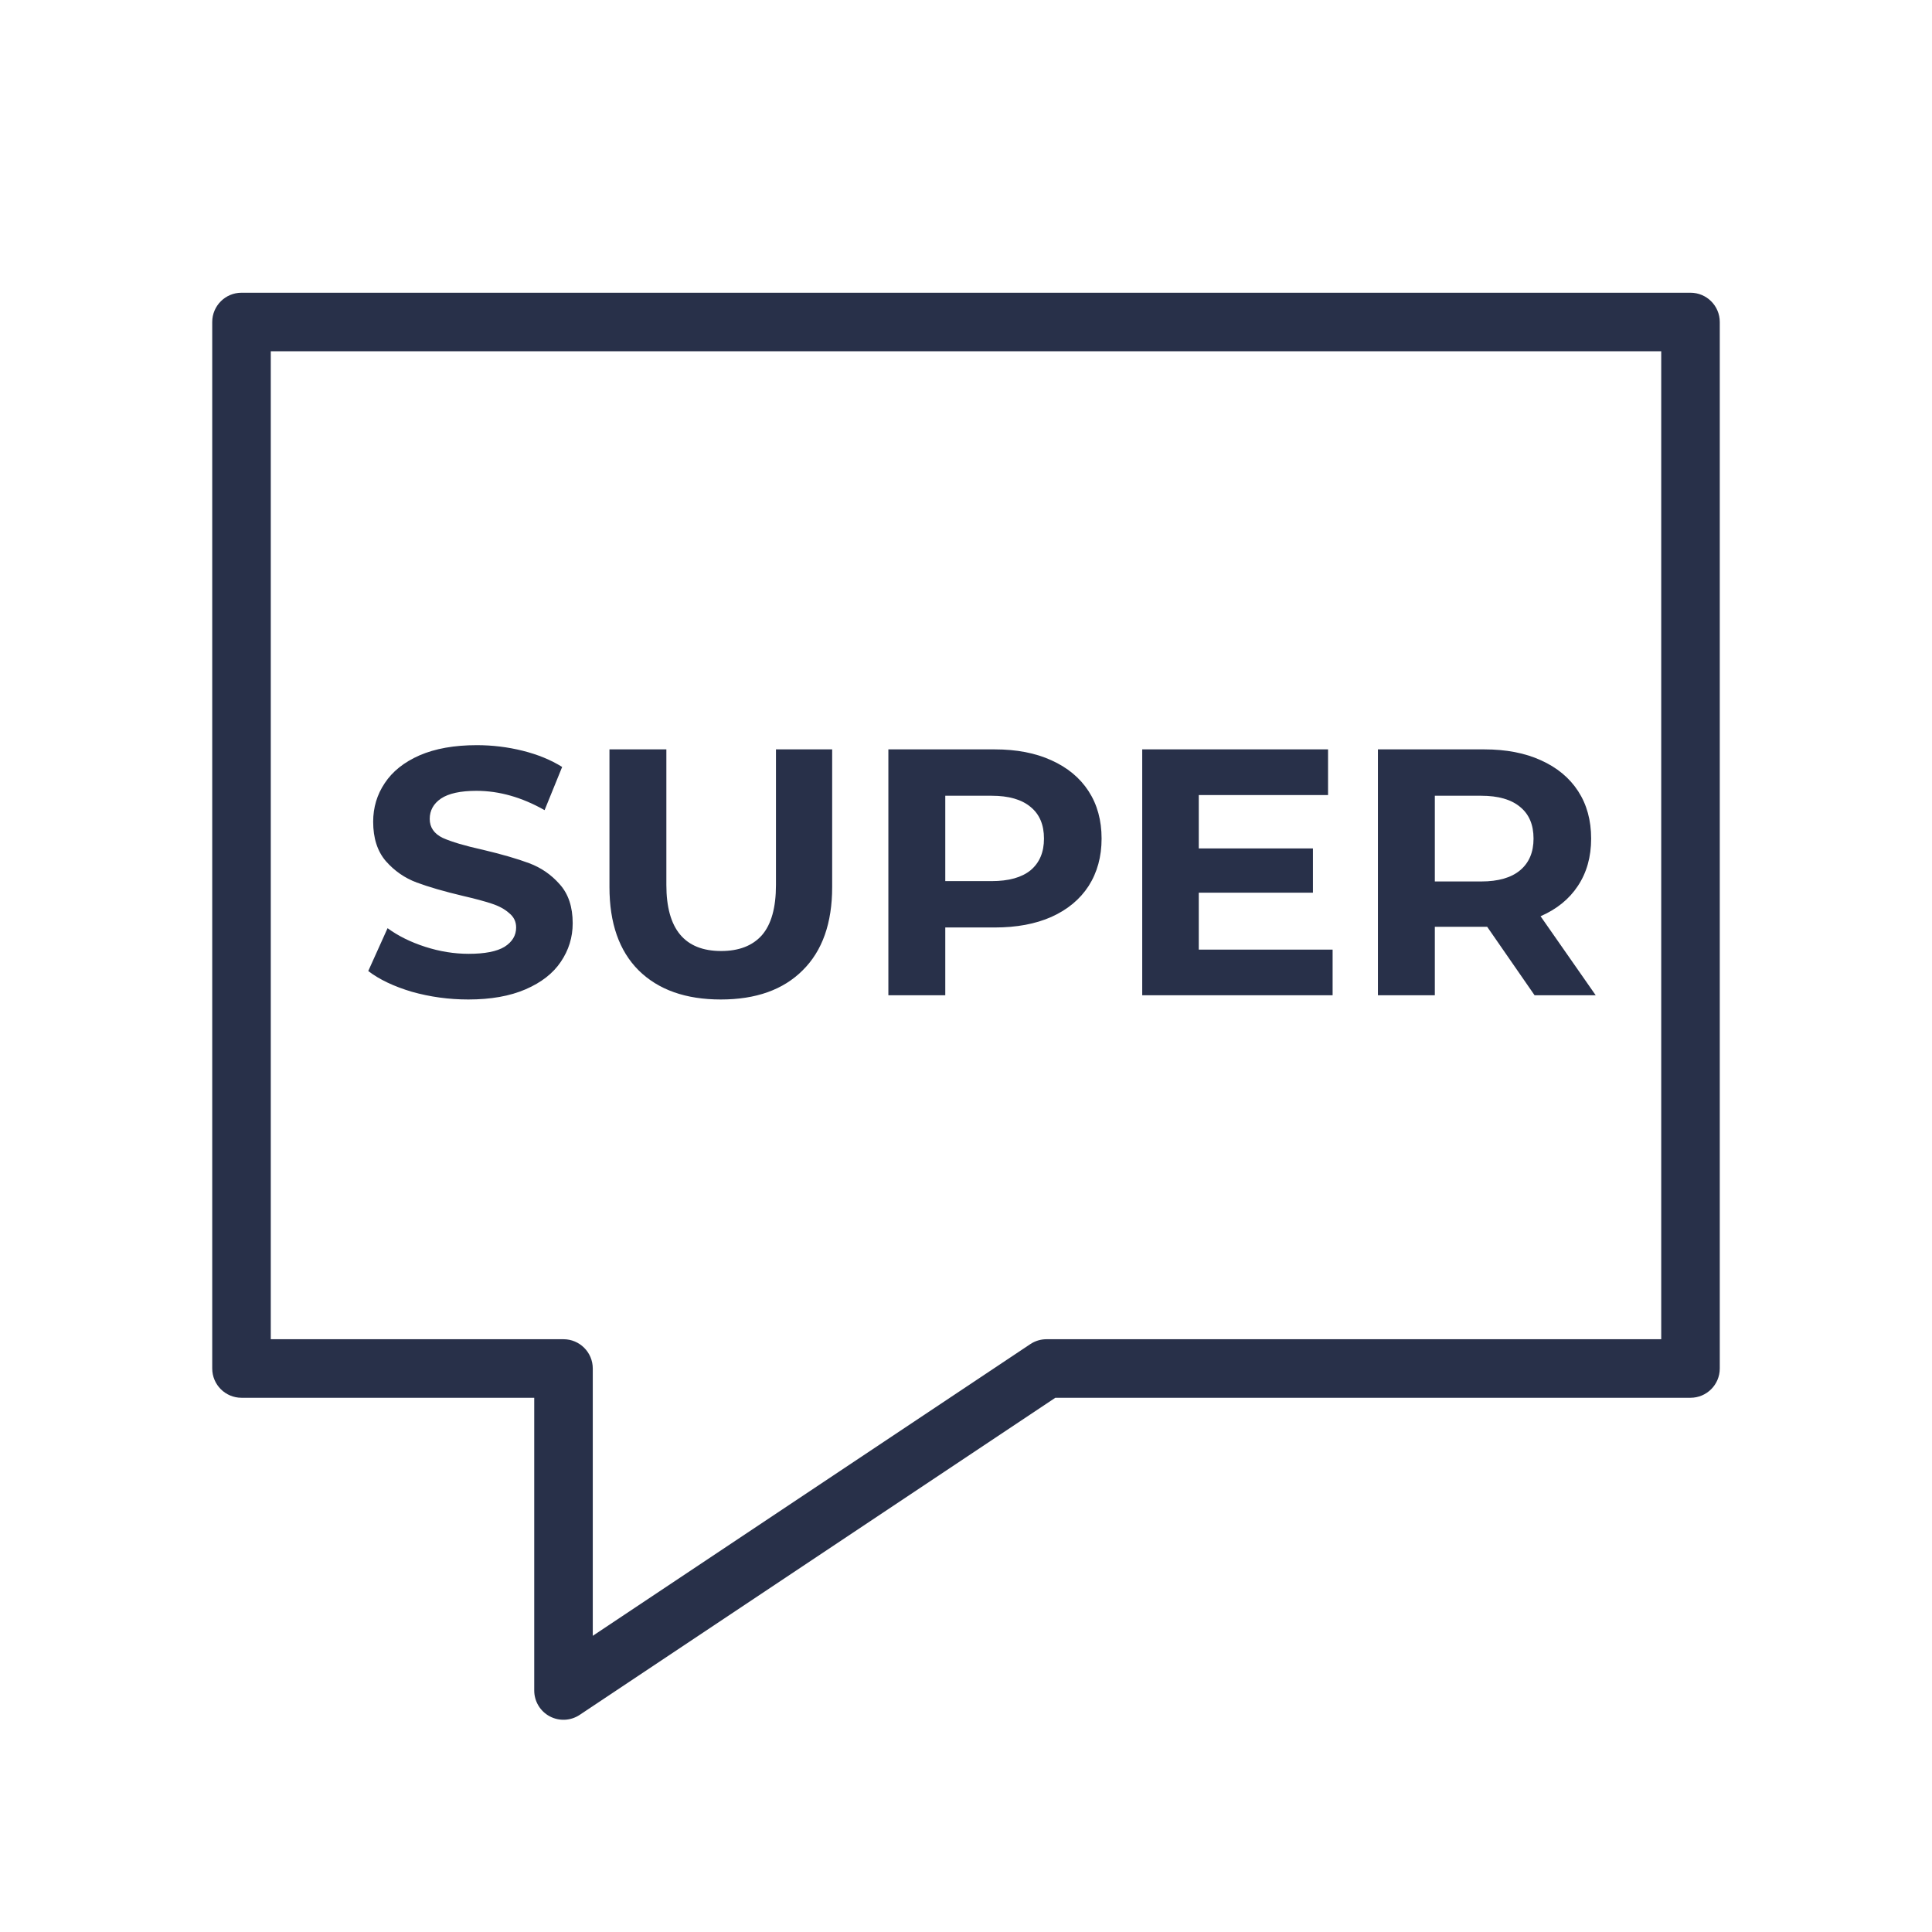 <svg width="33" height="33" viewBox="0 0 33 33" fill="none" xmlns="http://www.w3.org/2000/svg">
<path d="M28.875 23.375V23.875C29.151 23.875 29.375 23.651 29.375 23.375H28.875ZM28.875 5.5H29.375C29.375 5.224 29.151 5 28.875 5V5.5ZM17.875 23.375V22.875C17.776 22.875 17.68 22.904 17.598 22.959L17.875 23.375ZM9.625 28.875H9.125C9.125 29.059 9.226 29.229 9.389 29.316C9.552 29.403 9.749 29.393 9.902 29.291L9.625 28.875ZM9.625 23.375H10.125C10.125 23.099 9.901 22.875 9.625 22.875V23.375ZM4.125 23.375H3.625C3.625 23.651 3.849 23.875 4.125 23.875V23.375ZM4.125 5.5V5C3.849 5 3.625 5.224 3.625 5.5H4.125ZM29.375 23.375V5.5H28.375V23.375H29.375ZM17.875 23.875H28.875V22.875H17.875V23.875ZM9.902 29.291L18.152 23.791L17.598 22.959L9.348 28.459L9.902 29.291ZM9.125 23.375V28.875H10.125V23.375H9.125ZM4.125 23.875H9.625V22.875H4.125V23.875ZM3.625 5.5V23.375H4.625V5.5H3.625ZM28.875 5H4.125V6H28.875V5Z" fill="#283049"/>
<path d="M8 17.072C7.668 17.072 7.346 17.028 7.034 16.94C6.726 16.848 6.478 16.73 6.29 16.586L6.62 15.854C6.8 15.986 7.014 16.092 7.262 16.172C7.51 16.252 7.758 16.292 8.006 16.292C8.282 16.292 8.486 16.252 8.618 16.172C8.75 16.088 8.816 15.978 8.816 15.842C8.816 15.742 8.776 15.66 8.696 15.596C8.62 15.528 8.52 15.474 8.396 15.434C8.276 15.394 8.112 15.35 7.904 15.302C7.584 15.226 7.322 15.15 7.118 15.074C6.914 14.998 6.738 14.876 6.59 14.708C6.446 14.54 6.374 14.316 6.374 14.036C6.374 13.792 6.44 13.572 6.572 13.376C6.704 13.176 6.902 13.018 7.166 12.902C7.434 12.786 7.76 12.728 8.144 12.728C8.412 12.728 8.674 12.76 8.93 12.824C9.186 12.888 9.41 12.98 9.602 13.1L9.302 13.838C8.914 13.618 8.526 13.508 8.138 13.508C7.866 13.508 7.664 13.552 7.532 13.64C7.404 13.728 7.34 13.844 7.34 13.988C7.34 14.132 7.414 14.24 7.562 14.312C7.714 14.38 7.944 14.448 8.252 14.516C8.572 14.592 8.834 14.668 9.038 14.744C9.242 14.82 9.416 14.94 9.56 15.104C9.708 15.268 9.782 15.49 9.782 15.77C9.782 16.01 9.714 16.23 9.578 16.43C9.446 16.626 9.246 16.782 8.978 16.898C8.71 17.014 8.384 17.072 8 17.072ZM12.312 17.072C11.712 17.072 11.244 16.906 10.908 16.574C10.576 16.242 10.41 15.768 10.41 15.152V12.8H11.382V15.116C11.382 15.868 11.694 16.244 12.318 16.244C12.622 16.244 12.854 16.154 13.014 15.974C13.174 15.79 13.254 15.504 13.254 15.116V12.8H14.214V15.152C14.214 15.768 14.046 16.242 13.71 16.574C13.378 16.906 12.912 17.072 12.312 17.072ZM16.992 12.8C17.364 12.8 17.686 12.862 17.958 12.986C18.234 13.11 18.446 13.286 18.594 13.514C18.742 13.742 18.816 14.012 18.816 14.324C18.816 14.632 18.742 14.902 18.594 15.134C18.446 15.362 18.234 15.538 17.958 15.662C17.686 15.782 17.364 15.842 16.992 15.842H16.146V17H15.174V12.8H16.992ZM16.938 15.05C17.23 15.05 17.452 14.988 17.604 14.864C17.756 14.736 17.832 14.556 17.832 14.324C17.832 14.088 17.756 13.908 17.604 13.784C17.452 13.656 17.23 13.592 16.938 13.592H16.146V15.05H16.938ZM22.762 16.22V17H19.51V12.8H22.684V13.58H20.476V14.492H22.426V15.248H20.476V16.22H22.762ZM26.212 17L25.402 15.83H25.354H24.508V17H23.536V12.8H25.354C25.726 12.8 26.048 12.862 26.32 12.986C26.596 13.11 26.808 13.286 26.956 13.514C27.104 13.742 27.178 14.012 27.178 14.324C27.178 14.636 27.102 14.906 26.95 15.134C26.802 15.358 26.59 15.53 26.314 15.65L27.256 17H26.212ZM26.194 14.324C26.194 14.088 26.118 13.908 25.966 13.784C25.814 13.656 25.592 13.592 25.3 13.592H24.508V15.056H25.3C25.592 15.056 25.814 14.992 25.966 14.864C26.118 14.736 26.194 14.556 26.194 14.324Z" fill="#283049"/>
</svg>
